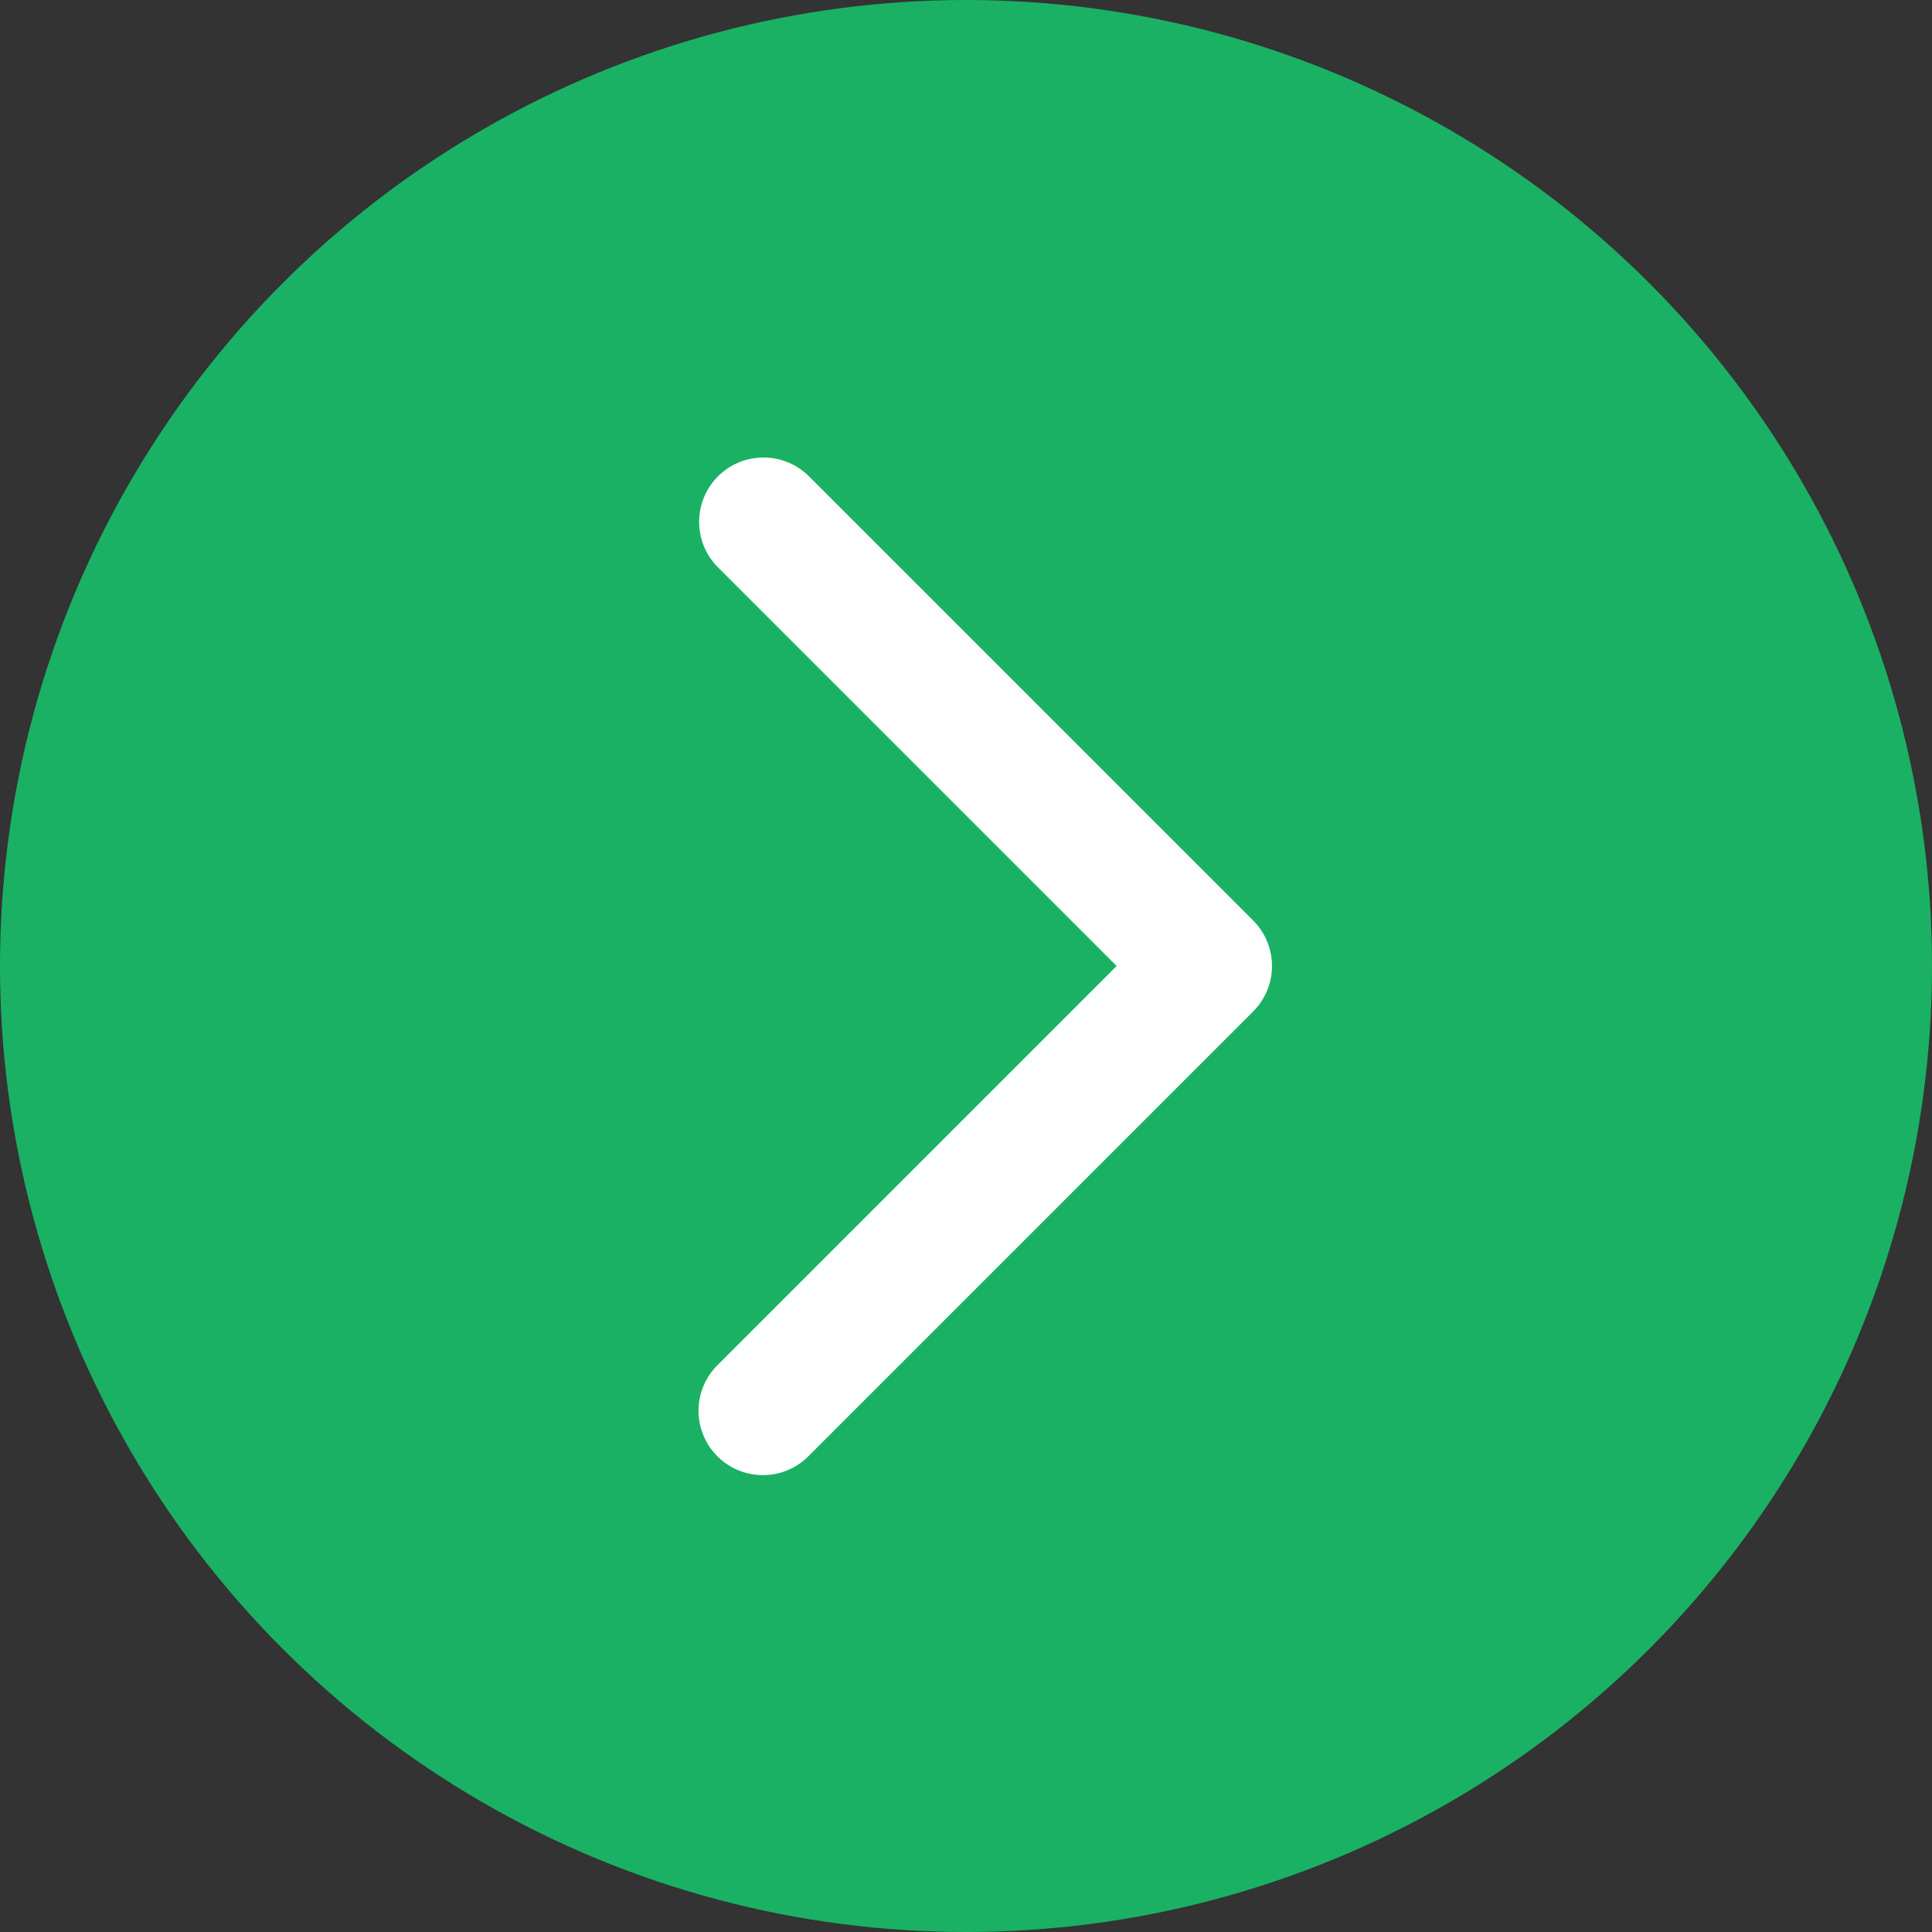 <svg xmlns="http://www.w3.org/2000/svg" width="29" height="29" viewBox="0 0 29 29">
  <rect x="0" y="0" width="29" height="29" fill="#333333" stroke="none"/>
  <g id="Group_720" data-name="Group 720" transform="translate(-5.351 -1889.682)">
    <circle id="Ellipse_28" data-name="Ellipse 28" cx="14.5" cy="14.5" r="14.5" transform="translate(5.351 1889.682)" fill="#1ab164"/>
    <path id="Path_1240" data-name="Path 1240" d="M112.429,1973.524a.966.966,0,0,1-.683-1.649l5.993-5.993-5.993-5.993a.966.966,0,0,1,1.366-1.366l6.676,6.676a.966.966,0,0,1,0,1.366l-6.676,6.676A.963.963,0,0,1,112.429,1973.524Z" transform="translate(-95.627 -61.7)" fill="#fff"/>
  </g>
</svg>
